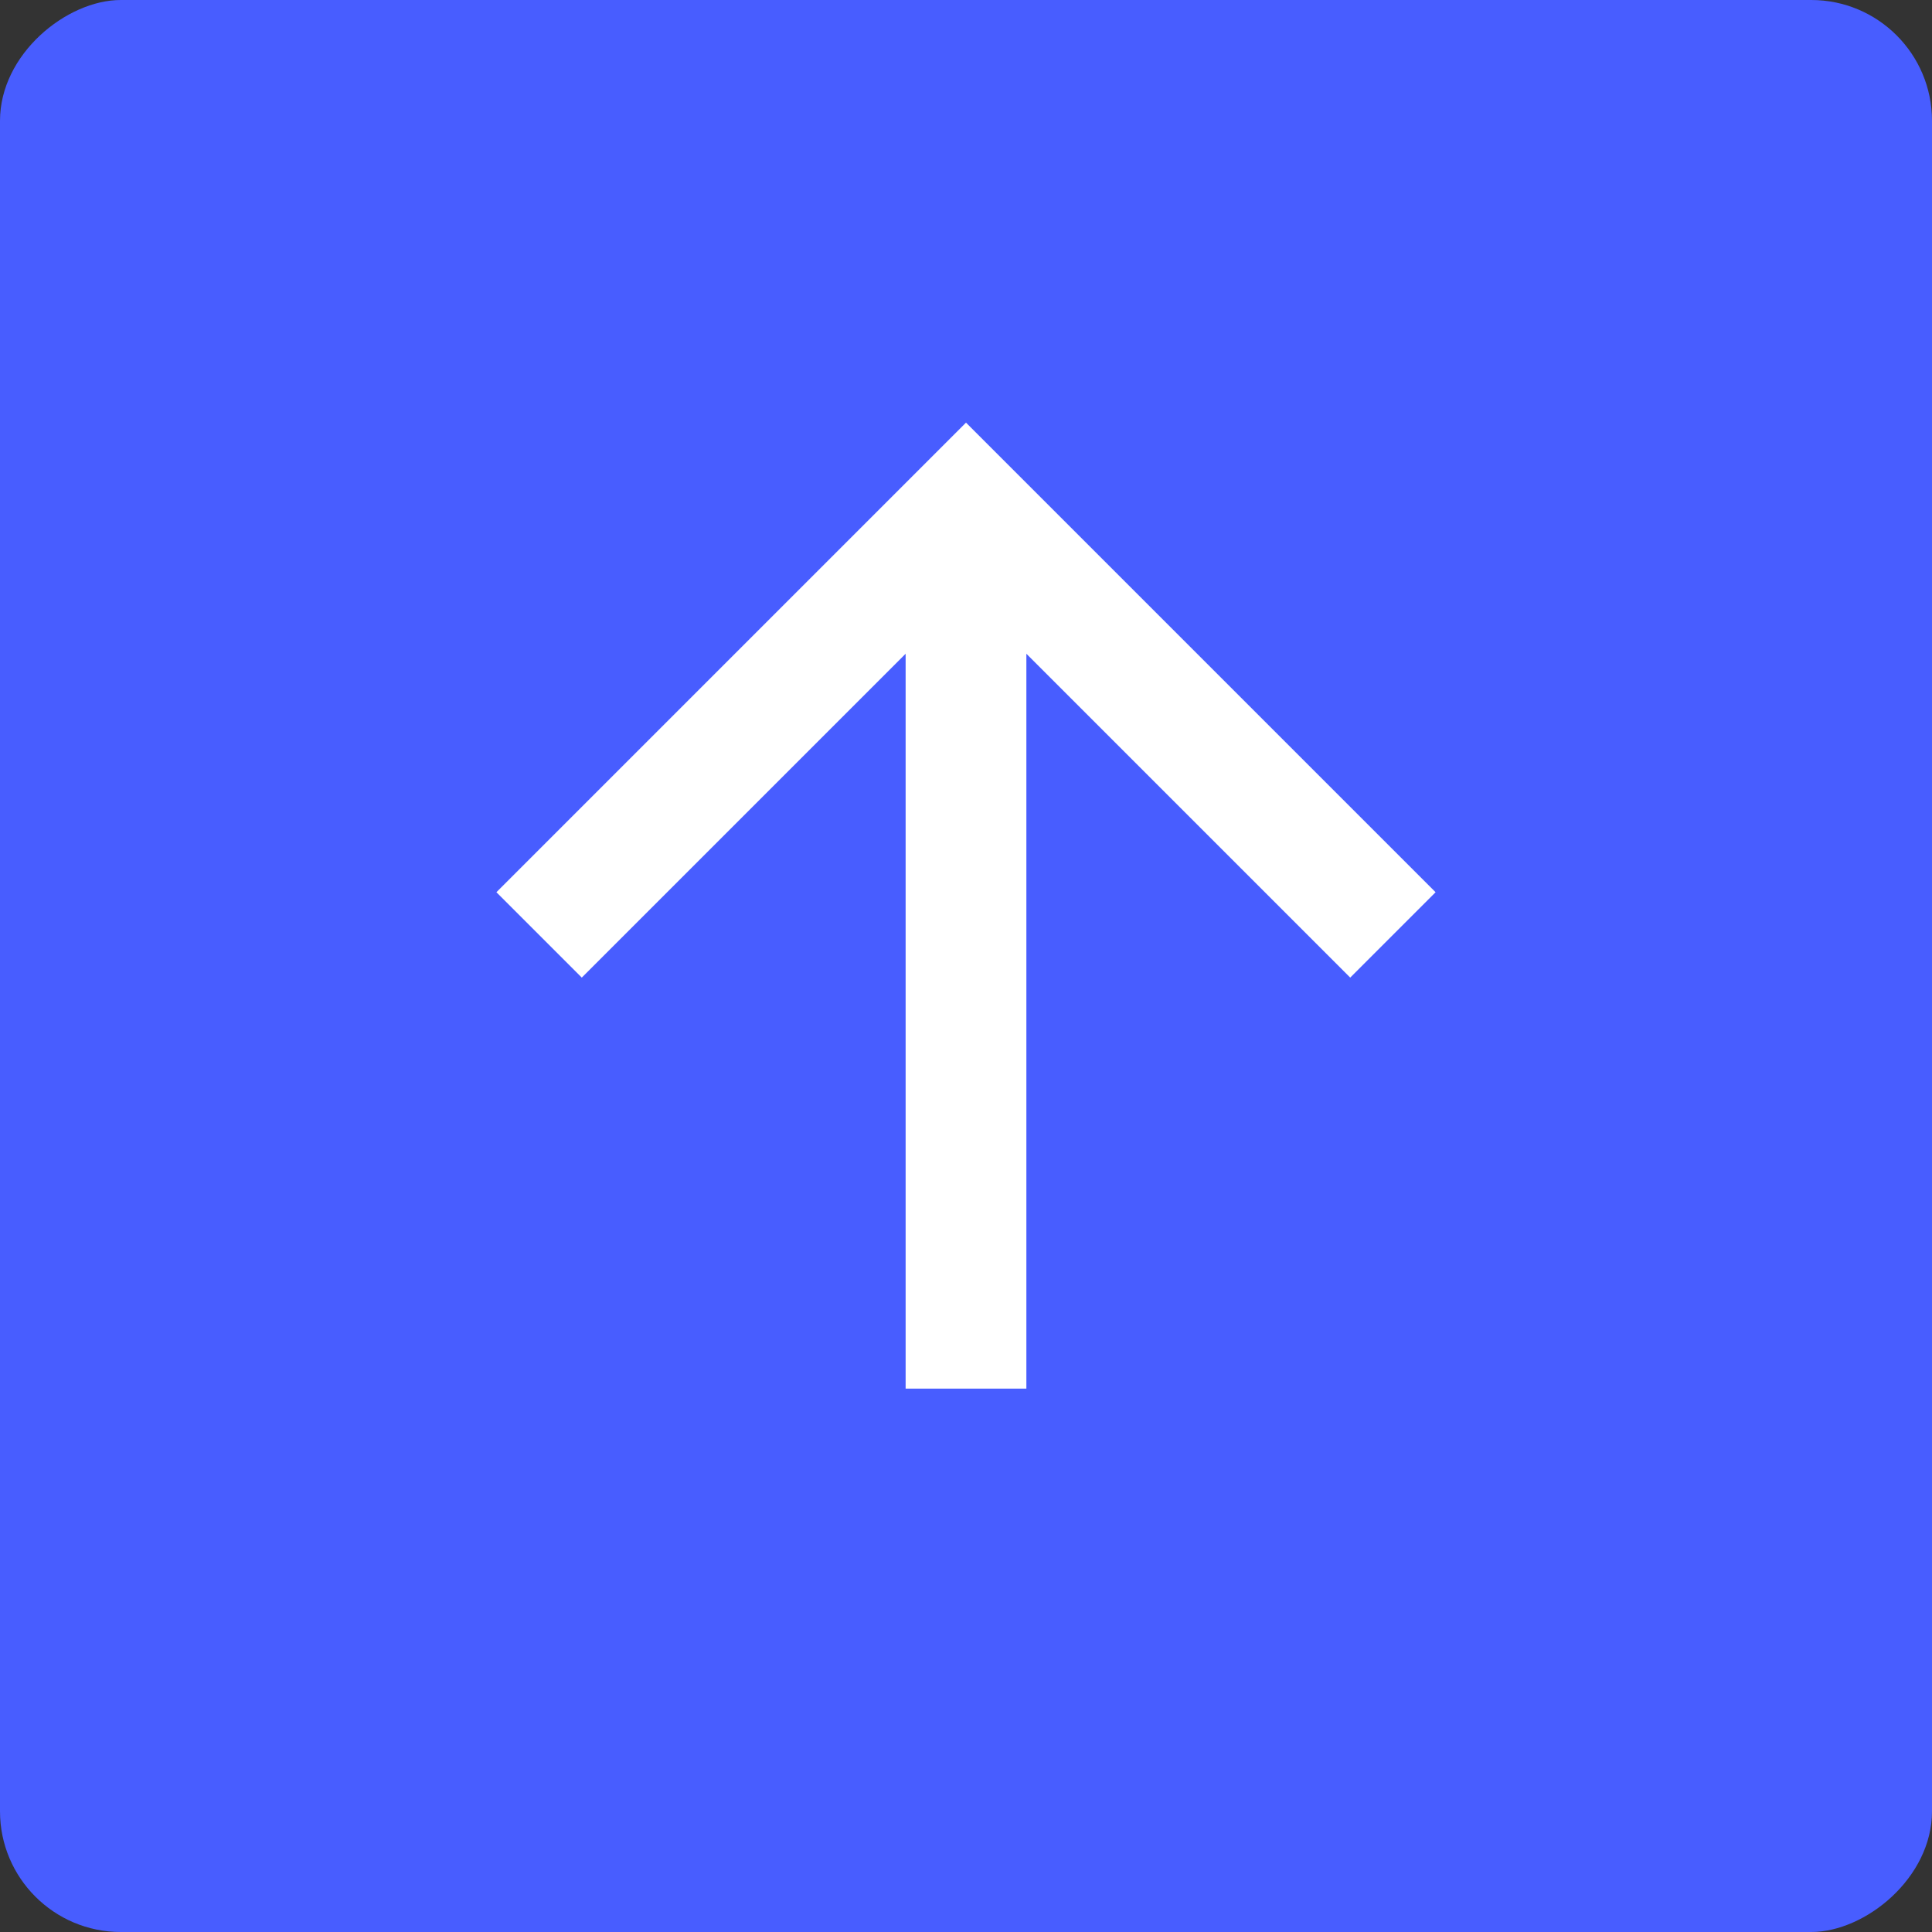 <svg width="32" height="32" viewBox="0 0 32 32" fill="none" xmlns="http://www.w3.org/2000/svg">
<rect x="0" y="0" width="32" height="32" fill="#333333" stroke="none"/>
<rect y="32" width="32" height="32" rx="2" transform="rotate(-90 0 32)" fill="#485DFF"/>
<g clip-path="url(#clip0_133_1605)">
<path d="M15 10.828L9.636 16.192L8.222 14.778L16 7L23.778 14.778L22.364 16.192L17 10.828L17 23L15 23L15 10.828Z" fill="white"/>
</g>
<defs>
<clipPath id="clip0_133_1605">
<rect width="24" height="24" fill="white" transform="translate(4 27) rotate(-90)"/>
</clipPath>
</defs>
</svg>
